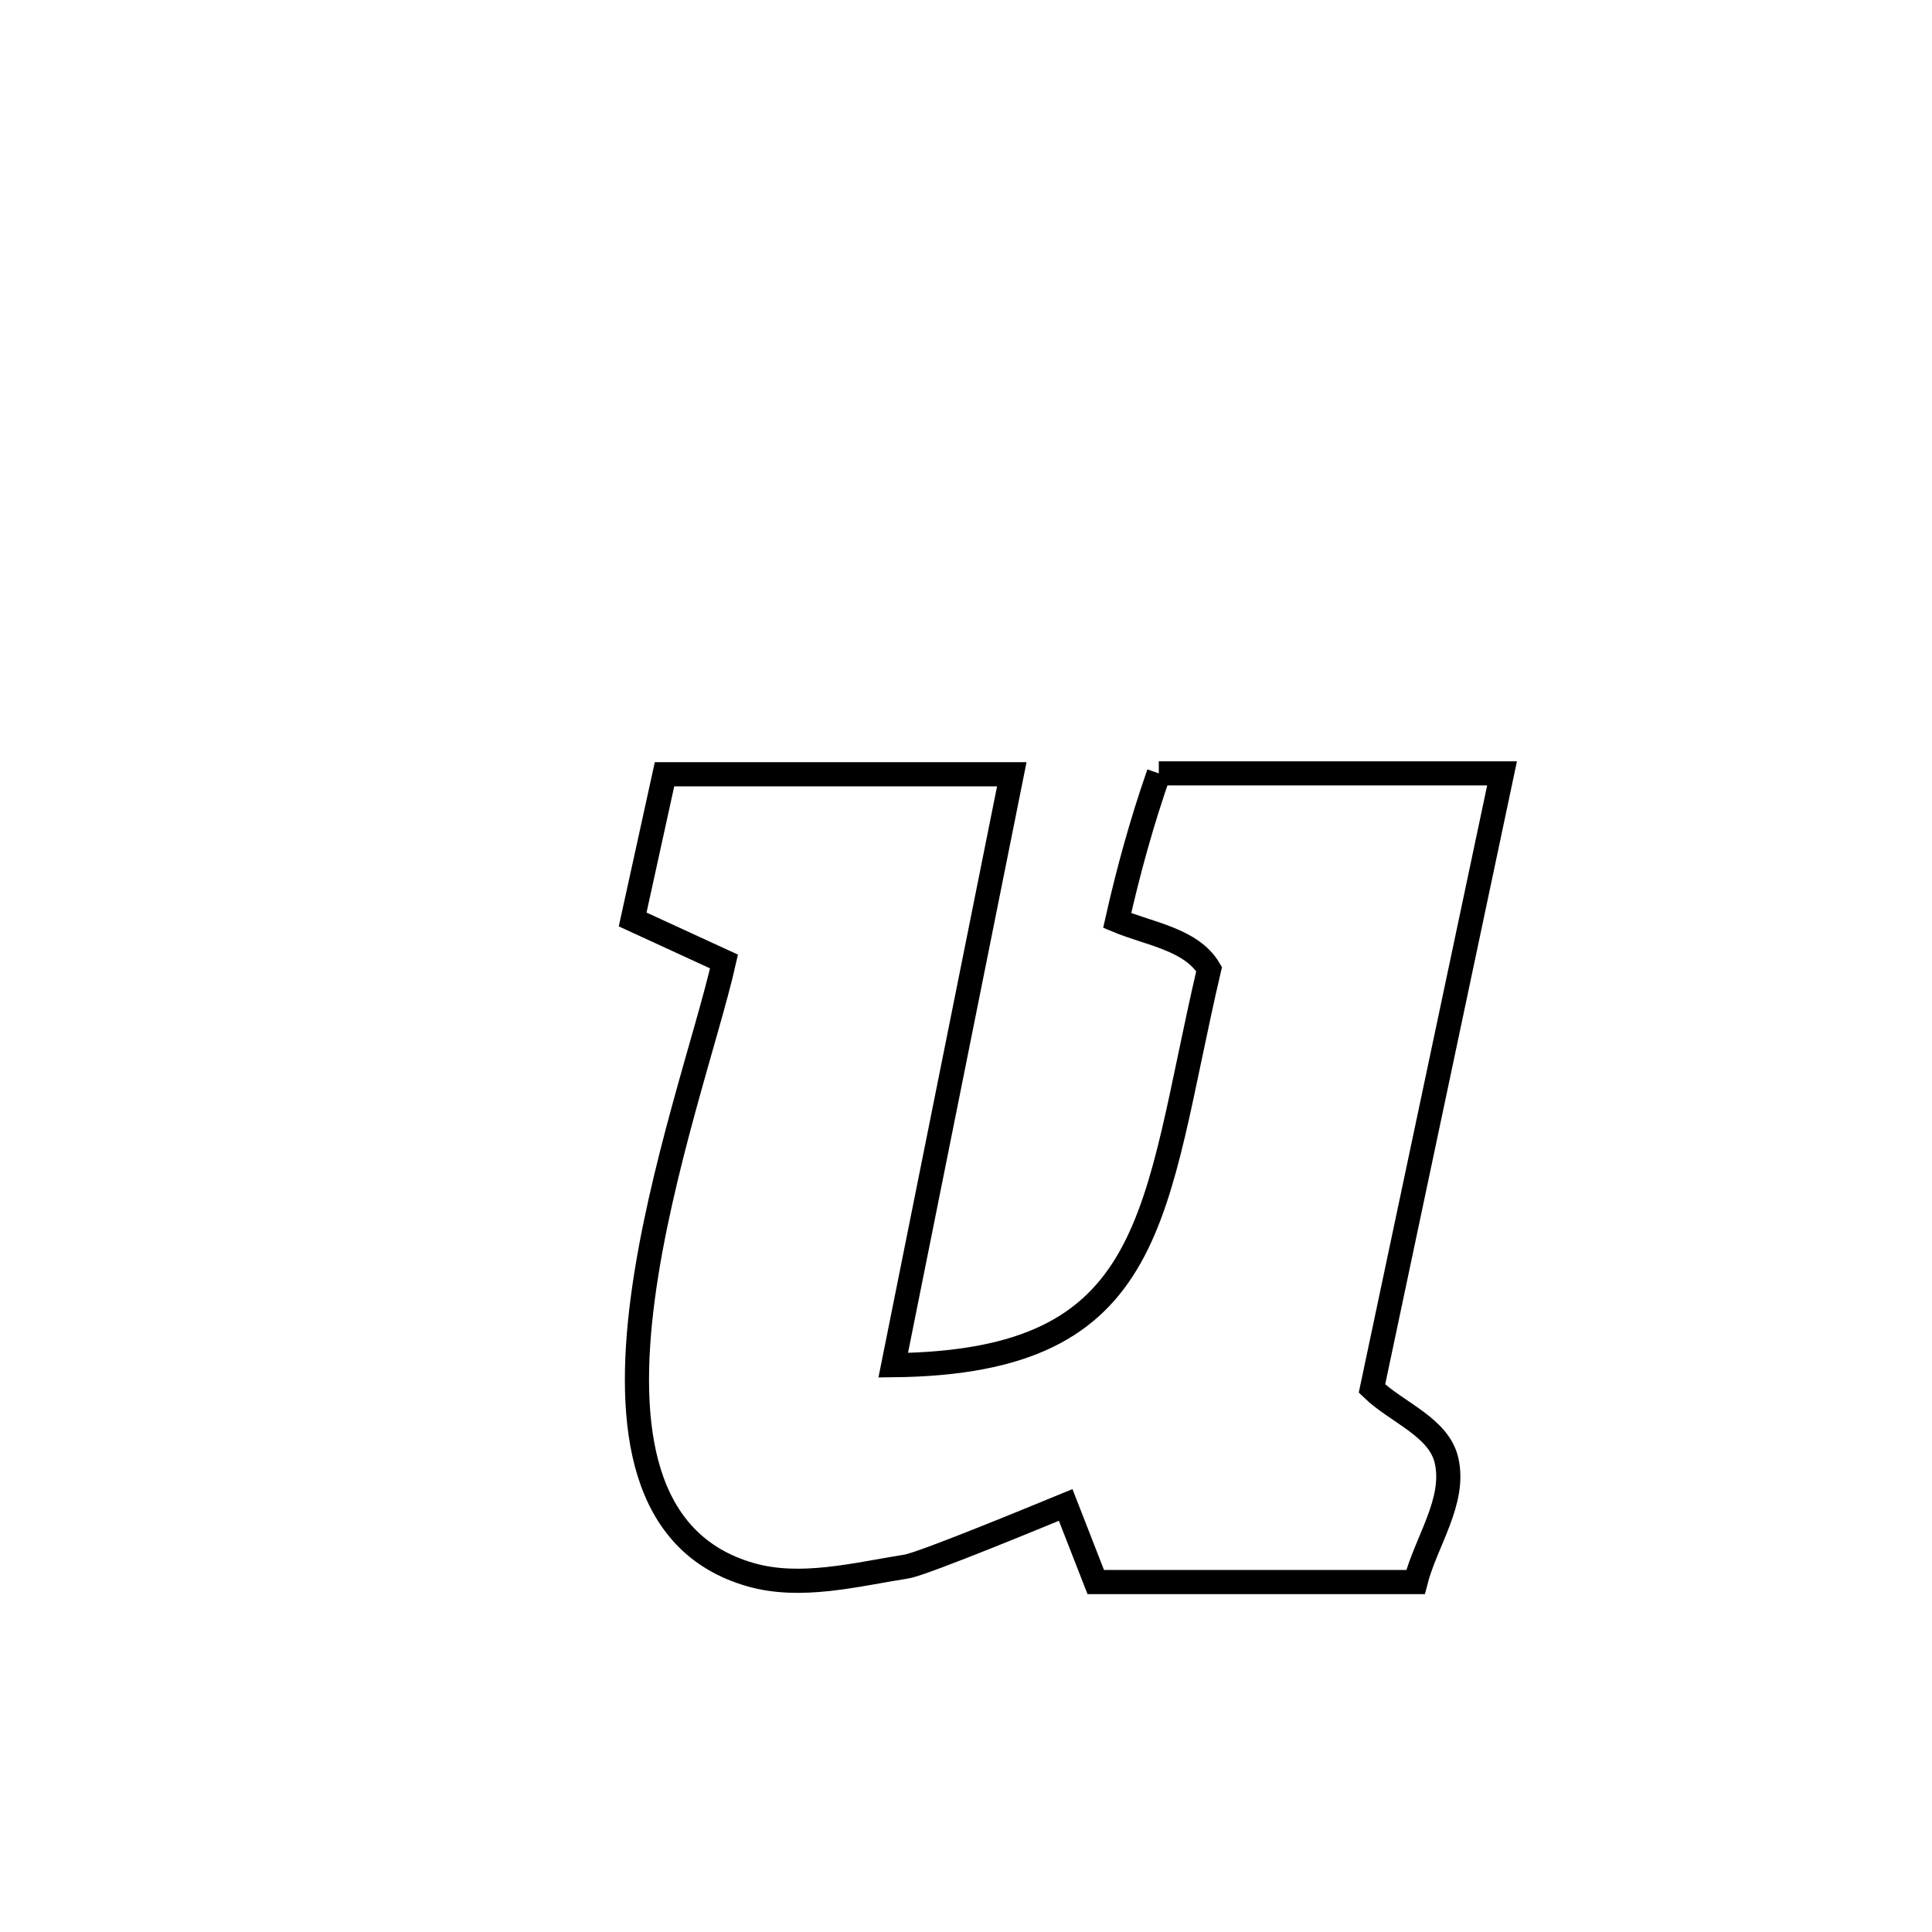 <svg xmlns="http://www.w3.org/2000/svg" viewBox="0.0 0.0 24.0 24.0" height="200px" width="200px"><path fill="none" stroke="black" stroke-width=".3" stroke-opacity="1.0"  filling="0" d="M14.395 9.607 L14.395 9.607 C15.816 9.607 17.237 9.607 18.659 9.607 L18.659 9.607 C18.389 10.881 18.12 12.154 17.851 13.428 C17.582 14.702 17.313 15.976 17.043 17.249 L17.043 17.249 C17.352 17.548 17.875 17.726 17.97 18.145 C18.084 18.651 17.713 19.15 17.584 19.653 L17.584 19.653 C17.31 19.653 13.862 19.653 13.612 19.653 L13.612 19.653 C13.487 19.334 13.362 19.014 13.238 18.695 L13.238 18.695 C13.045 18.774 11.476 19.425 11.261 19.46 C10.623 19.561 9.947 19.739 9.326 19.562 C7.959 19.172 7.776 17.713 7.985 16.128 C8.194 14.544 8.794 12.834 8.994 11.944 L8.994 11.944 C8.616 11.77 8.237 11.596 7.859 11.422 L7.859 11.422 C7.991 10.821 8.123 10.22 8.255 9.618 L8.255 9.618 C9.693 9.618 11.131 9.618 12.569 9.618 L12.569 9.618 C12.078 12.065 11.587 14.512 11.096 16.959 L11.096 16.959 C14.418 16.923 14.314 15.058 15.02 12.039 L15.02 12.039 C14.801 11.668 14.275 11.601 13.878 11.435 L13.878 11.435 C14.017 10.817 14.186 10.205 14.395 9.607 L14.395 9.607"></path></svg>